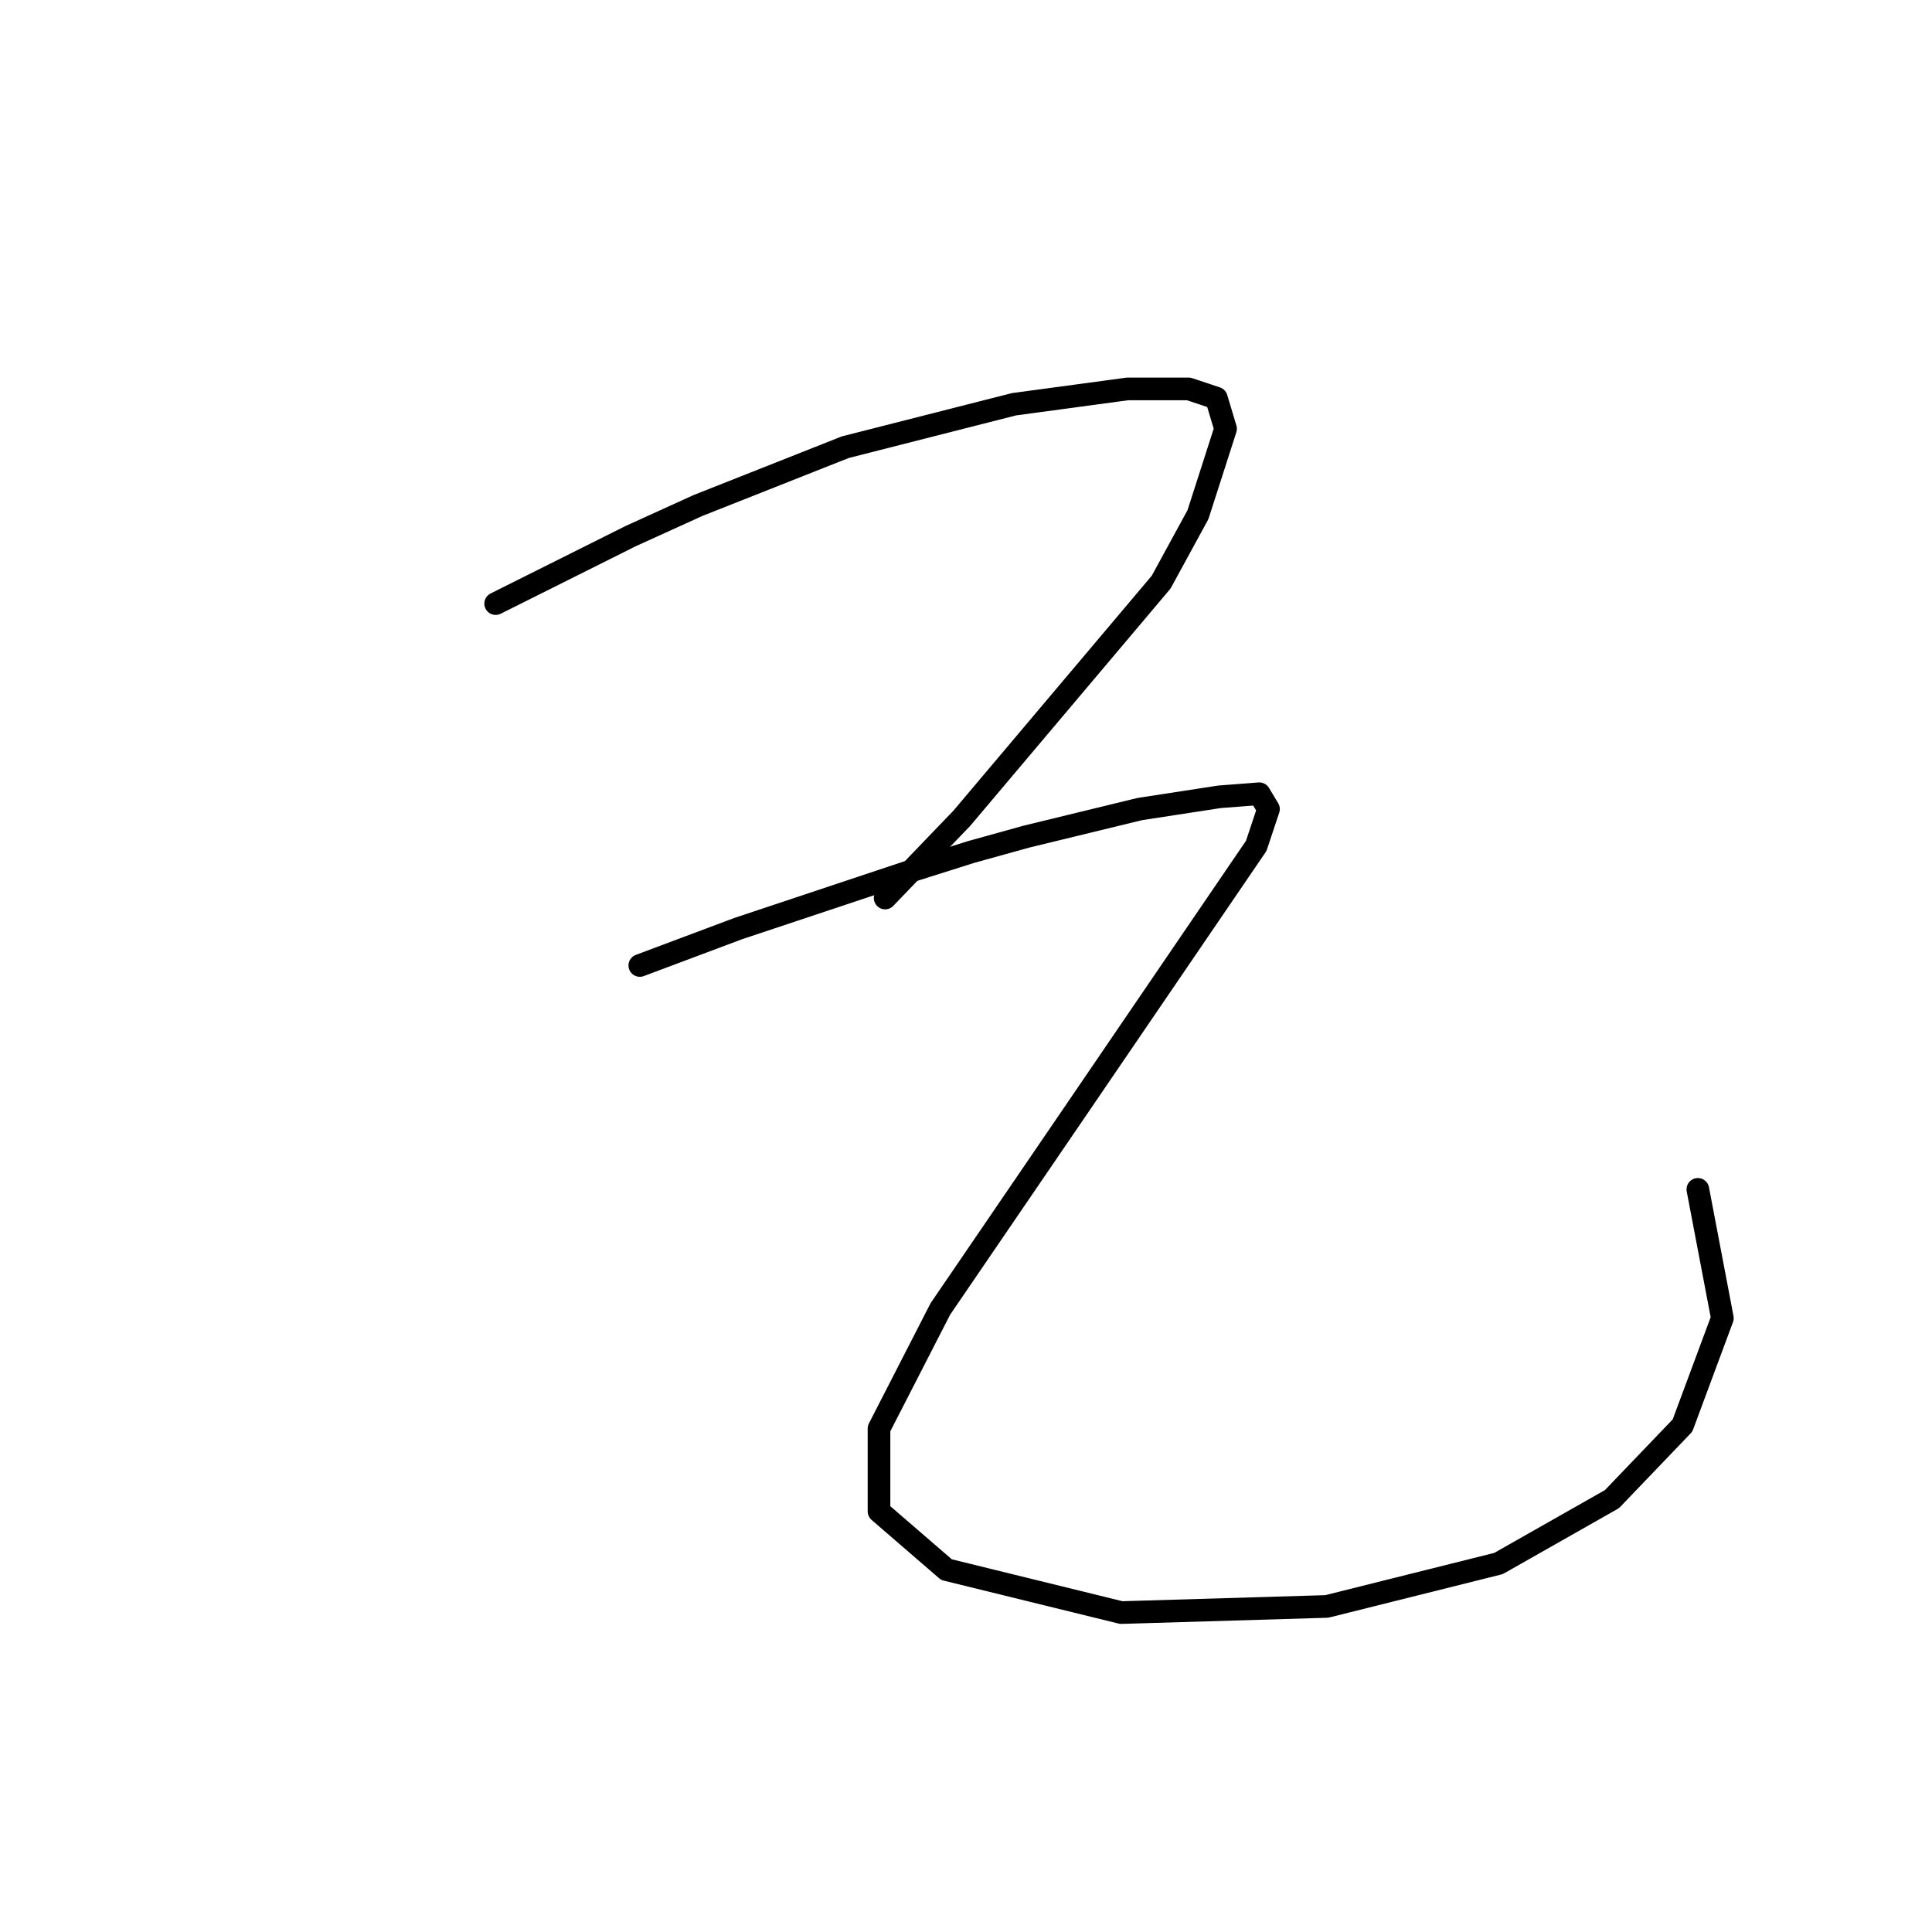 <?xml version="1.0" standalone="no"?>
    <svg width="256" height="256" xmlns="http://www.w3.org/2000/svg" version="1.1">
    <polyline stroke="black" stroke-width="3" stroke-linecap="round" fill="transparent" stroke-linejoin="round" points="65.678 79.981 74.618 75.511 83.558 71.041 92.498 66.977 112.003 59.256 134.353 53.567 149.389 51.535 157.516 51.535 161.174 52.754 162.393 56.818 158.735 68.196 153.859 77.136 127.445 108.426 117.286 118.992 117.286 118.992 " />
        <polyline stroke="black" stroke-width="3" stroke-linecap="round" fill="transparent" stroke-linejoin="round" points="84.777 127.932 91.279 125.494 97.78 123.056 105.095 120.617 120.943 115.335 128.664 112.896 135.979 110.865 151.014 107.207 161.58 105.582 166.863 105.175 168.082 107.207 166.456 112.084 142.074 147.844 124.601 173.445 116.473 189.293 116.473 200.265 125.413 207.986 148.576 213.675 175.803 212.862 198.559 207.173 213.595 198.64 222.941 188.887 228.224 174.664 224.973 157.597 224.973 157.597 " />
        </svg>